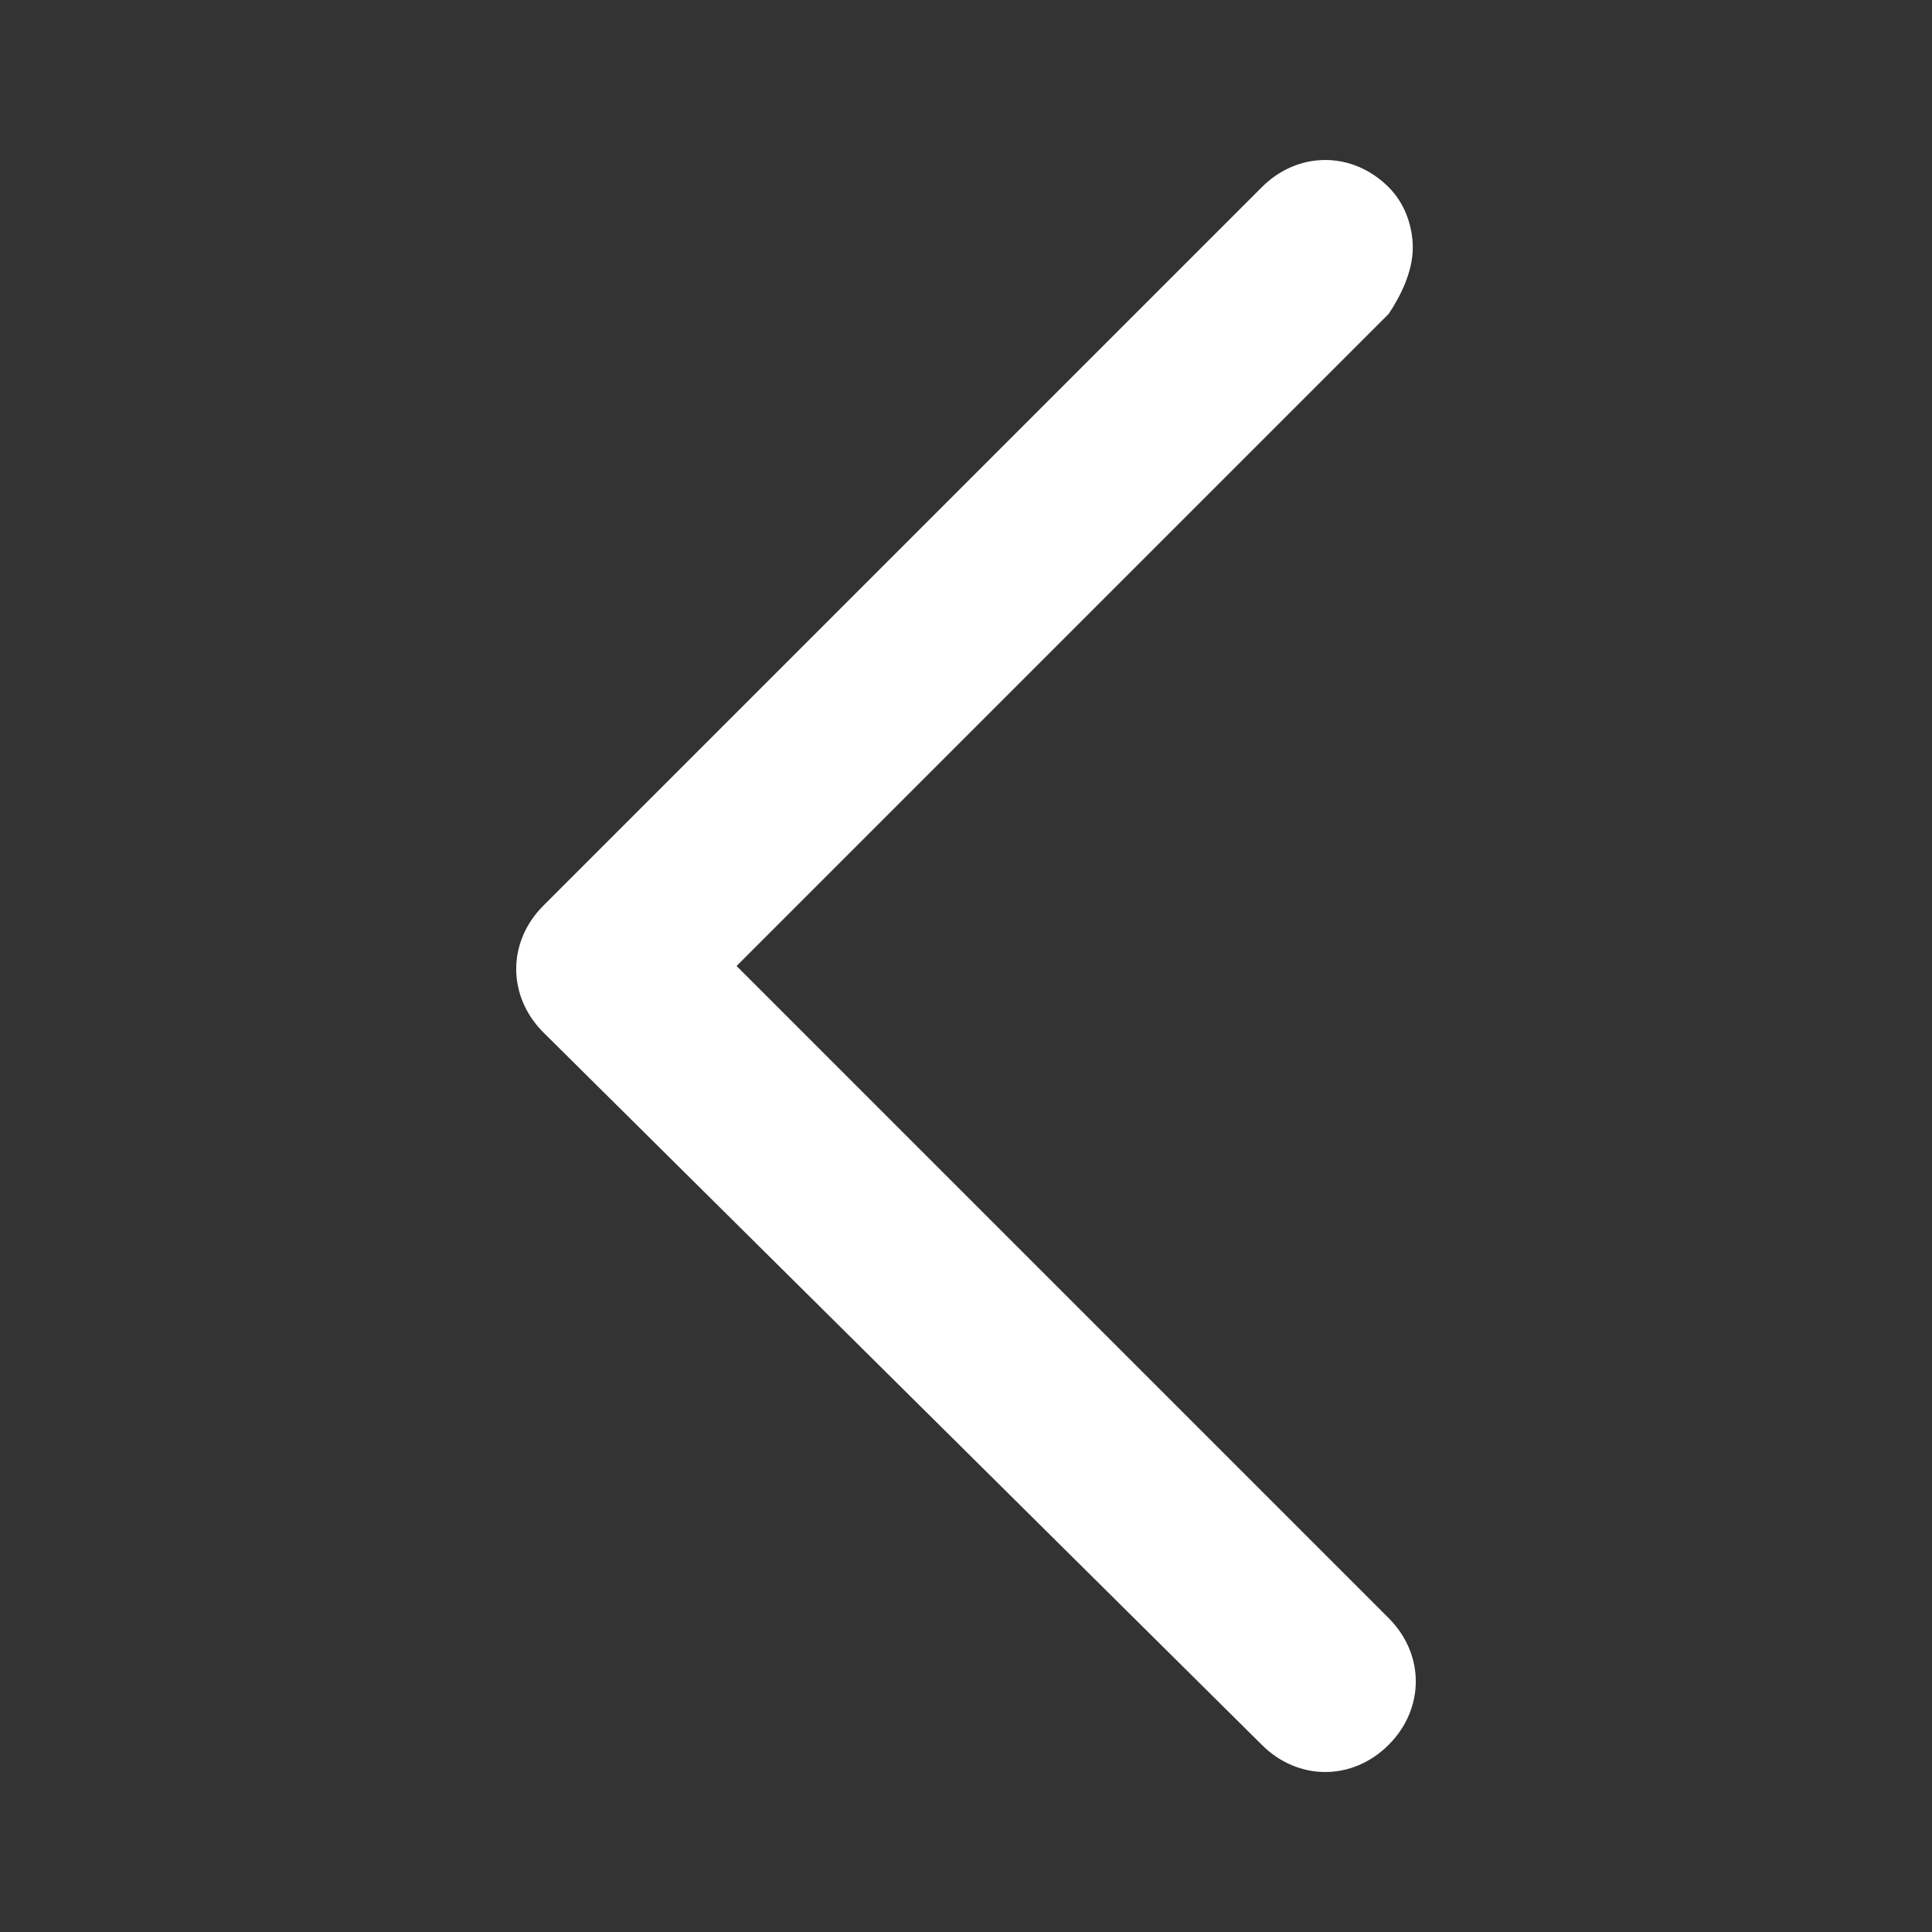 <?xml version="1.0" encoding="utf-8"?>
<!-- Generator: $$$/GeneralStr/196=Adobe Illustrator 27.6.0, SVG Export Plug-In . SVG Version: 6.00 Build 0)  -->
<svg version="1.1" id="圖層_1" xmlns="http://www.w3.org/2000/svg" xmlns:xlink="http://www.w3.org/1999/xlink" x="0px" y="0px"
	 viewBox="0 0 32 32" style="enable-background:new 0 0 32 32;" xml:space="preserve">
<rect x="0" y="0" width="32" height="32" fill="#333333" stroke="none"/>
<style type="text/css">
	.st0{fill:#FFFFFF;}
	.st1{fill:none;}
</style>
<g id="Layer_2">
	<path class="st0" d="M23.4,4.1c0,0.4-0.2,0.8-0.4,1.1L12.2,16L23,26.8c0.6,0.6,0.6,1.5,0,2.1s-1.5,0.6-2.1,0L9,17.1
		c-0.6-0.6-0.6-1.5,0-2.1c0,0,0,0,0,0L20.9,3.1c0.6-0.6,1.5-0.6,2.1,0c0,0,0,0,0,0C23.3,3.4,23.4,3.8,23.4,4.1z"/>
</g>
<g id="frame">
	<rect y="0" class="st1" width="32" height="32"/>
</g>
</svg>
